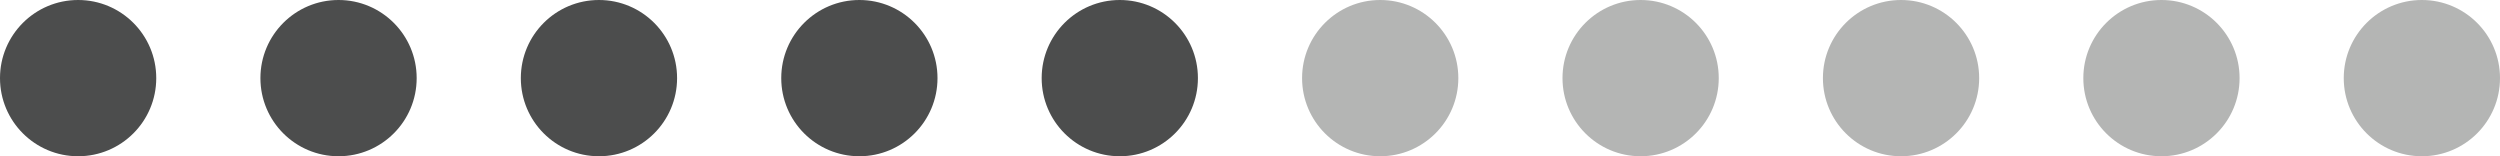 <?xml version="1.0" encoding="UTF-8" standalone="no"?>
<svg width="144px" height="9px" viewBox="0 0 144 9" version="1.1" xmlns="http://www.w3.org/2000/svg" xmlns:xlink="http://www.w3.org/1999/xlink" xmlns:sketch="http://www.bohemiancoding.com/sketch/ns">
    <!-- Generator: Sketch Beta 3.3 (11605) - http://www.bohemiancoding.com/sketch -->
    <title>score</title>
    <g id="score" stroke="none" stroke-width="1" fill="none" fill-rule="evenodd">\
            <circle id="1" fill="#4C4D4D" cx="4.5" cy="4.5" r="4.5"></circle>
            <circle id="2" fill="#4C4D4D" cx="19.5" cy="4.5" r="4.5"></circle>
            <circle id="3" fill="#4C4D4D" cx="34.5" cy="4.5" r="4.5"></circle>
            <circle id="4" fill="#4C4D4D" cx="49.5" cy="4.5" r="4.5"></circle>
            <circle id="5" fill="#4C4D4D" cx="64.5" cy="4.5" r="4.5"></circle>
            <circle id="6" fill="#B4B5B4" cx="79.5" cy="4.5" r="4.5"></circle>
            <circle id="7" fill="#B4B5B4" cx="94.5" cy="4.5" r="4.5"></circle>
            <circle id="8" fill="#B4B5B4" cx="109.5" cy="4.5" r="4.5"></circle>
            <circle id="9" fill="#B4B5B4" cx="124.5" cy="4.5" r="4.5"></circle>
            <circle id="10" fill="#B4B5B4" cx="139.5" cy="4.5" r="4.5"></circle>\
    </g>
</svg>